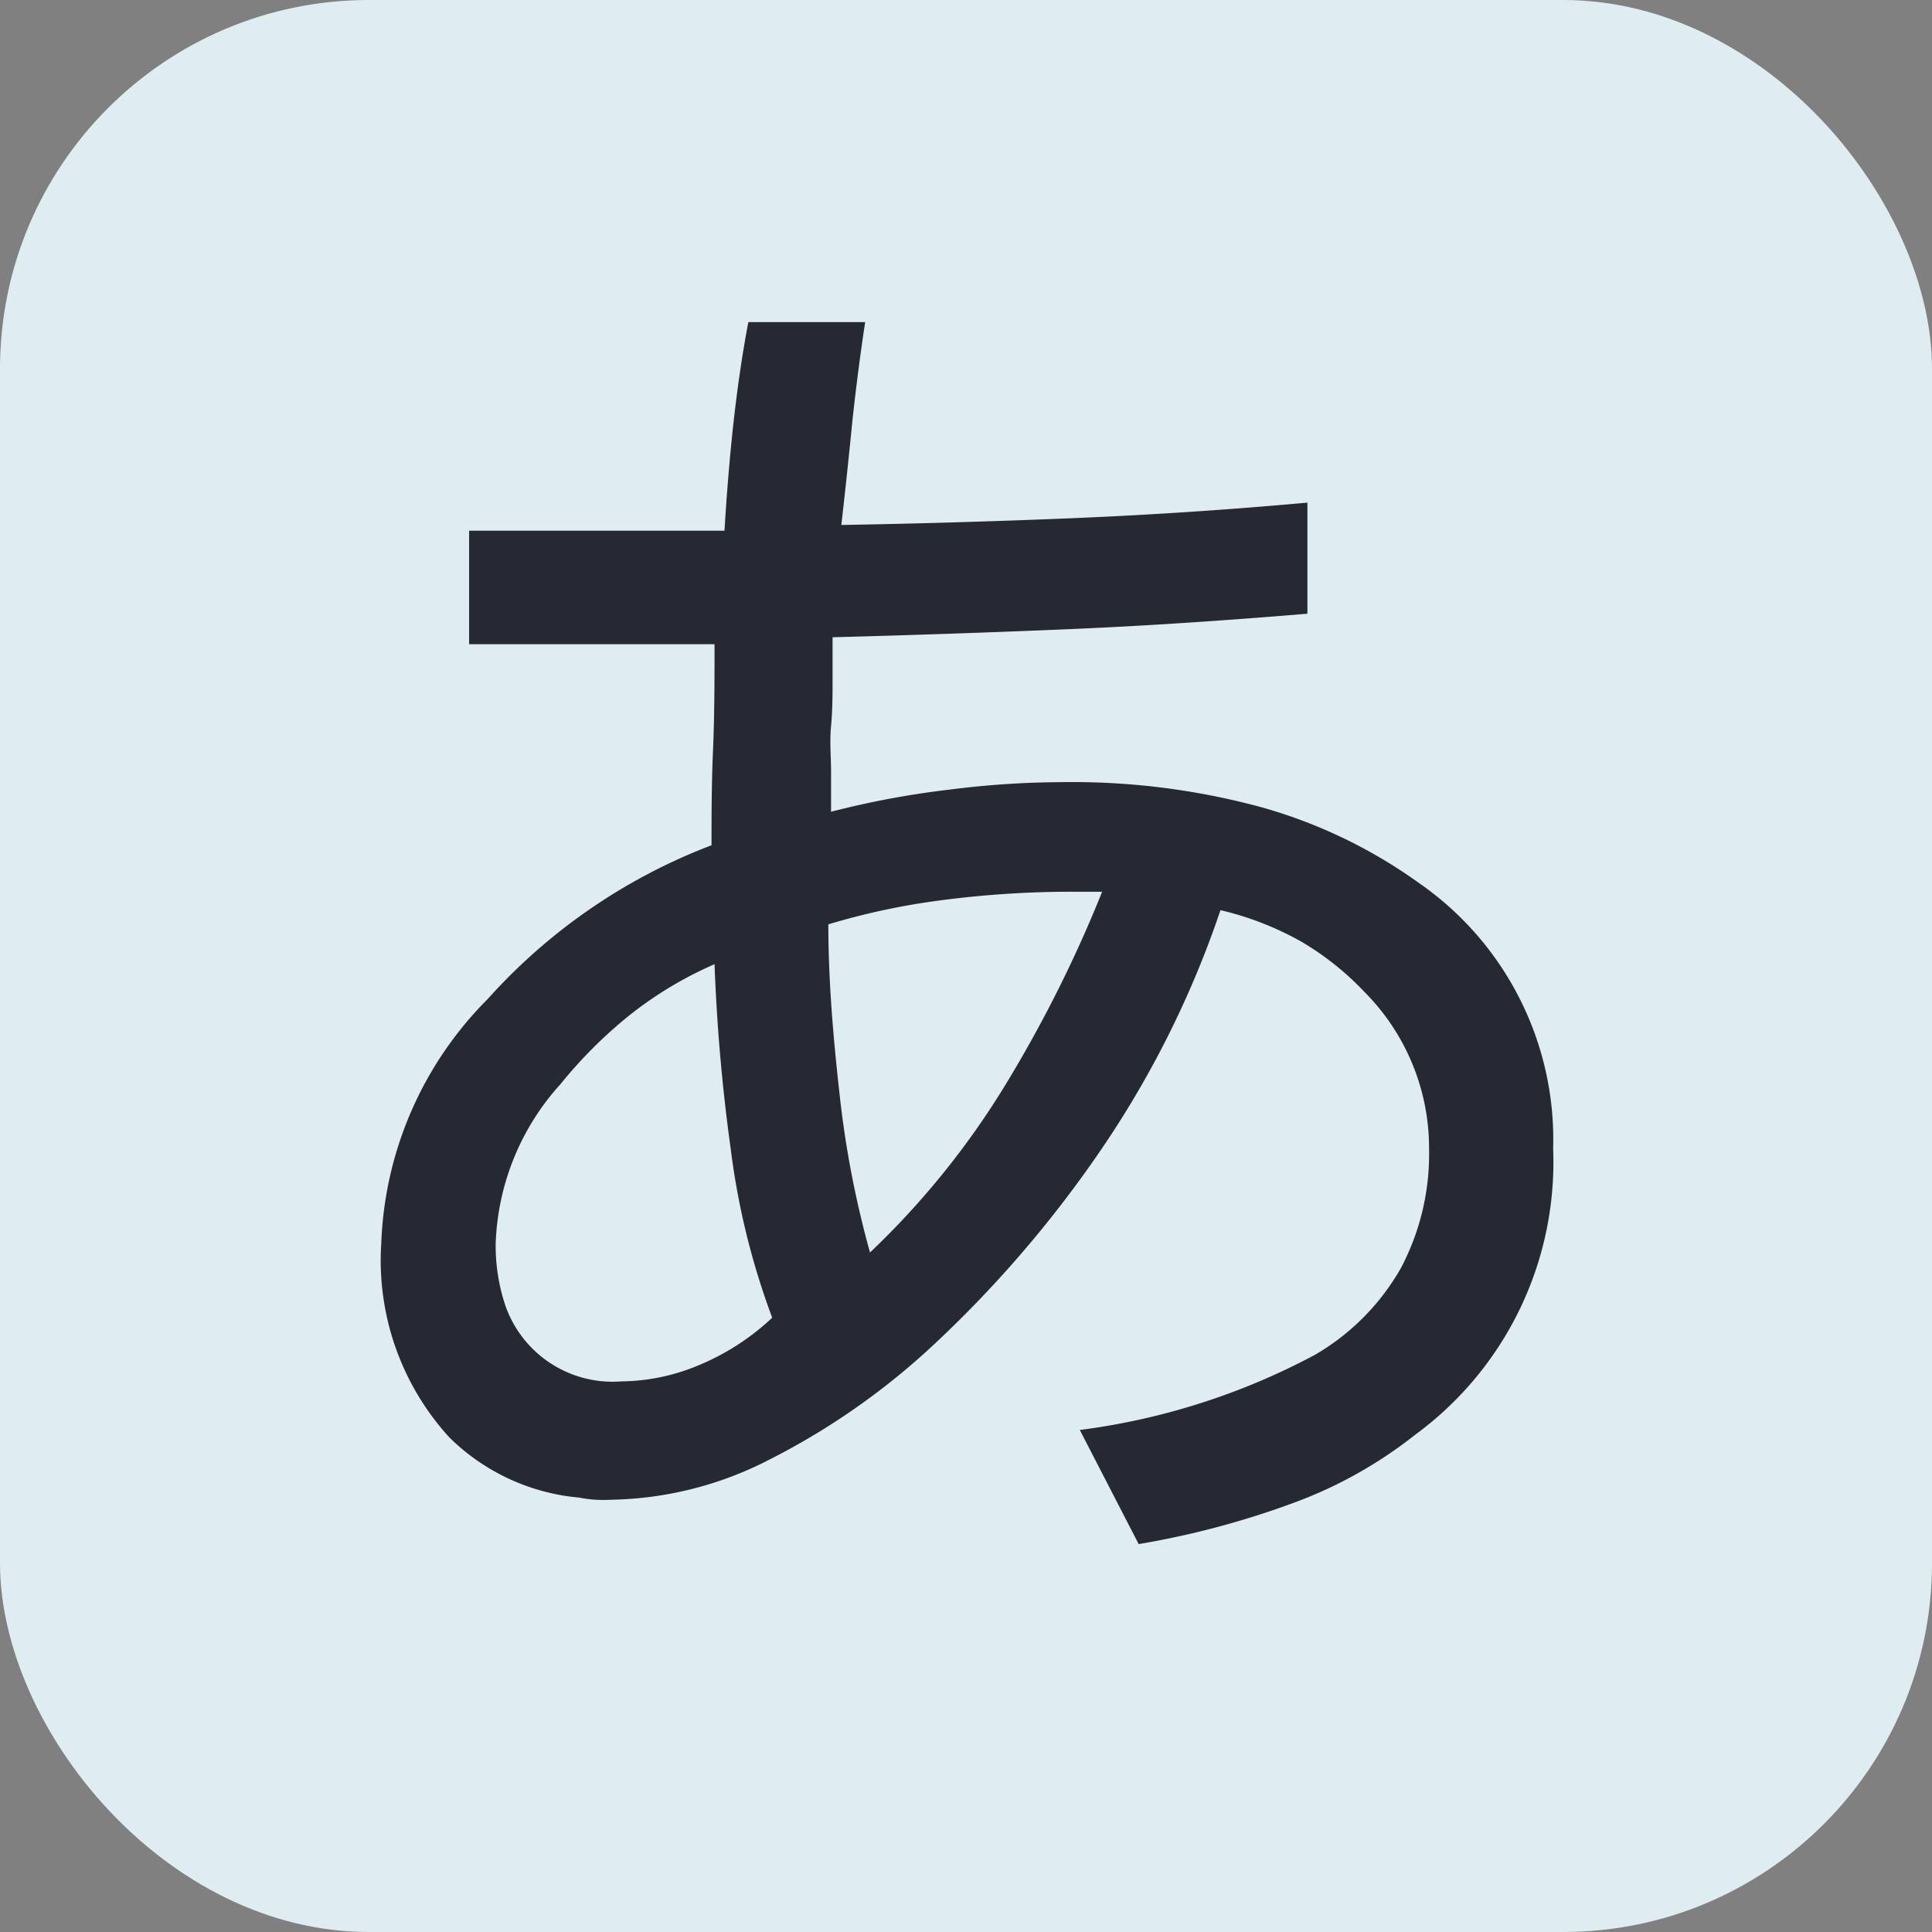 <svg id="레이어_1" data-name="레이어 1" xmlns="http://www.w3.org/2000/svg" viewBox="0 0 64 64"><rect x="0" y="0" width="64" height="64" fill="#808080" stroke="none"/><defs><style>.cls-1{fill:#dfedf2;}.cls-2{fill:#262933;}</style></defs><title>nimf-anthy</title><rect class="cls-1" width="64" height="64" rx="12.22" ry="12.22"/><path class="cls-2" d="M35.77,47.37a22.65,22.65,0,0,0,7.79-2.49A7.75,7.75,0,0,0,46.41,42a8.08,8.08,0,0,0,.93-3.92,7.34,7.34,0,0,0-2.16-5.24,9.47,9.47,0,0,0-2.06-1.64,10.2,10.2,0,0,0-2.69-1.05,32.55,32.55,0,0,1-4,8A38.54,38.54,0,0,1,31,44.48a23.57,23.57,0,0,1-5.51,3.87,11.84,11.84,0,0,1-5.22,1.33,5,5,0,0,1-.56,0,4.08,4.08,0,0,1-.52-.07,7,7,0,0,1-4.31-2,8.69,8.69,0,0,1-2.25-6.42,12.06,12.06,0,0,1,3.52-8.09A19.08,19.08,0,0,1,23.57,28c0-.91,0-2,.05-3.16s.05-2.36.05-3.5H15.54V17.58H24q.11-1.86.3-3.6c.13-1.16.29-2.26.49-3.31h3.87q-.24,1.58-.42,3.24c-.11,1.11-.23,2.27-.37,3.48q3.63-.06,7.55-.22t7.89-.52v3.68c-2.65.22-5.27.4-7.86.51s-5.22.2-7.87.27c0,.39,0,.85,0,1.37s0,1.05-.05,1.57,0,1,0,1.52v1.32a29.29,29.29,0,0,1,3.9-.73,29.83,29.83,0,0,1,3.7-.25,23.88,23.88,0,0,1,6.69.84,16.63,16.63,0,0,1,5.17,2.49,10.34,10.34,0,0,1,4.46,8.82,11.19,11.19,0,0,1-4.56,9.46,14.58,14.58,0,0,1-4,2.25,28.41,28.41,0,0,1-5.17,1.38ZM23.67,31.94a12.61,12.61,0,0,0-2.84,1.71,15.09,15.09,0,0,0-2.26,2.26,8.27,8.27,0,0,0-2.15,5.29,6.25,6.25,0,0,0,.27,1.89,3.76,3.76,0,0,0,3.89,2.67,6.74,6.74,0,0,0,2.53-.52,8,8,0,0,0,2.47-1.59,24.71,24.71,0,0,1-1.37-5.56A60.91,60.91,0,0,1,23.67,31.94Zm5.15,9.55a27.12,27.12,0,0,0,4.41-5.43,43.22,43.22,0,0,0,3.28-6.52h-.93a33.2,33.2,0,0,0-4.46.29,23.24,23.24,0,0,0-3.68.79c0,1.86.16,3.73.37,5.61A32.7,32.7,0,0,0,28.82,41.49Z"/></svg>
